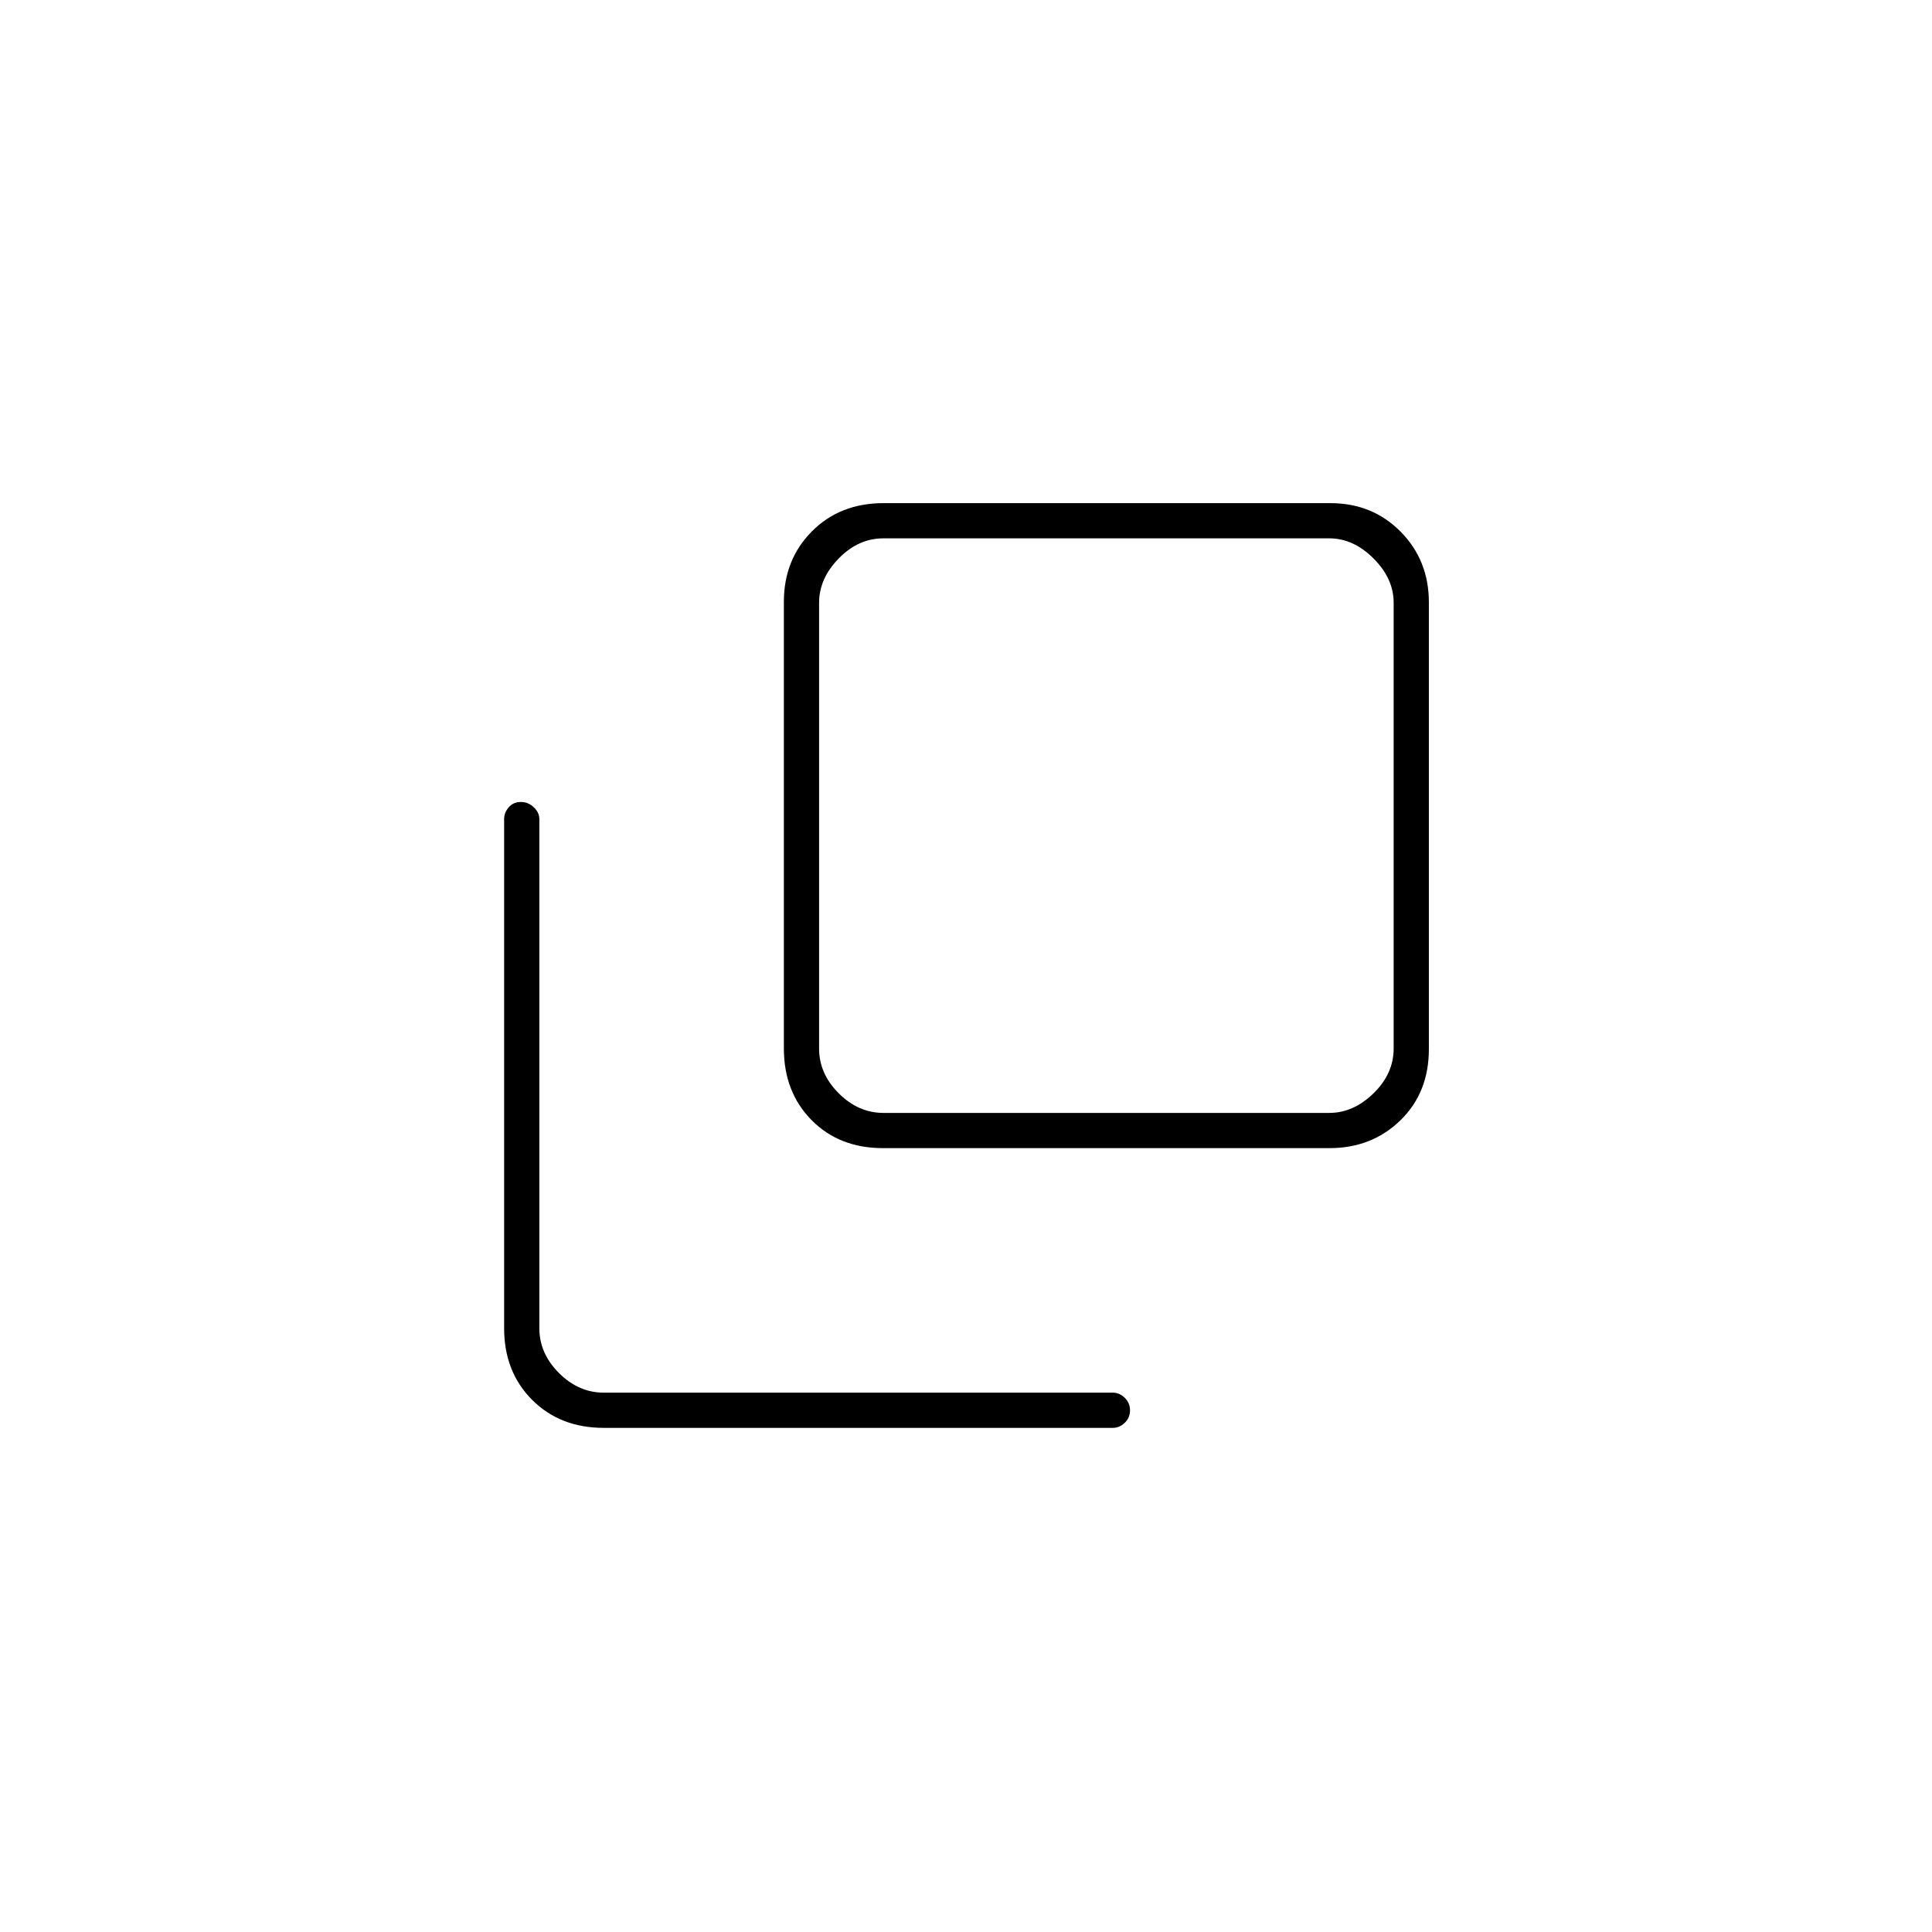 <svg xmlns="http://www.w3.org/2000/svg" height="20" viewBox="0 96 960 960" width="20"><path d="M438.723 666.5q-21.692 0-35.457-13.932-13.766-13.932-13.766-35.623V395.003q0-20.941 13.932-34.972Q417.364 346 439.055 346h221.942q20.941 0 34.972 14.198Q710 374.395 710 395.336v221.941q0 21.692-14.198 35.457-14.197 13.766-35.138 13.766H438.723Zm.277-303q-12.5 0-22.25 10t-9.75 22V617q0 12.5 9.75 22.25T439 649h221.5q12 0 22-9.75t10-22.25V395.5q0-12-10-22t-22-10H439Zm-139 442q-21.669 0-35.584-13.916Q250.5 777.669 250.5 756V503q0-3.225 2.289-5.862 2.29-2.638 6-2.638 3.711 0 6.461 2.638Q268 499.775 268 503v253q0 12.5 9.75 22.25T300 788h253q3.225 0 5.862 2.539 2.638 2.54 2.638 6.25 0 3.711-2.638 6.211-2.637 2.5-5.862 2.5H300Zm107-442V649 363.5Z"/></svg>